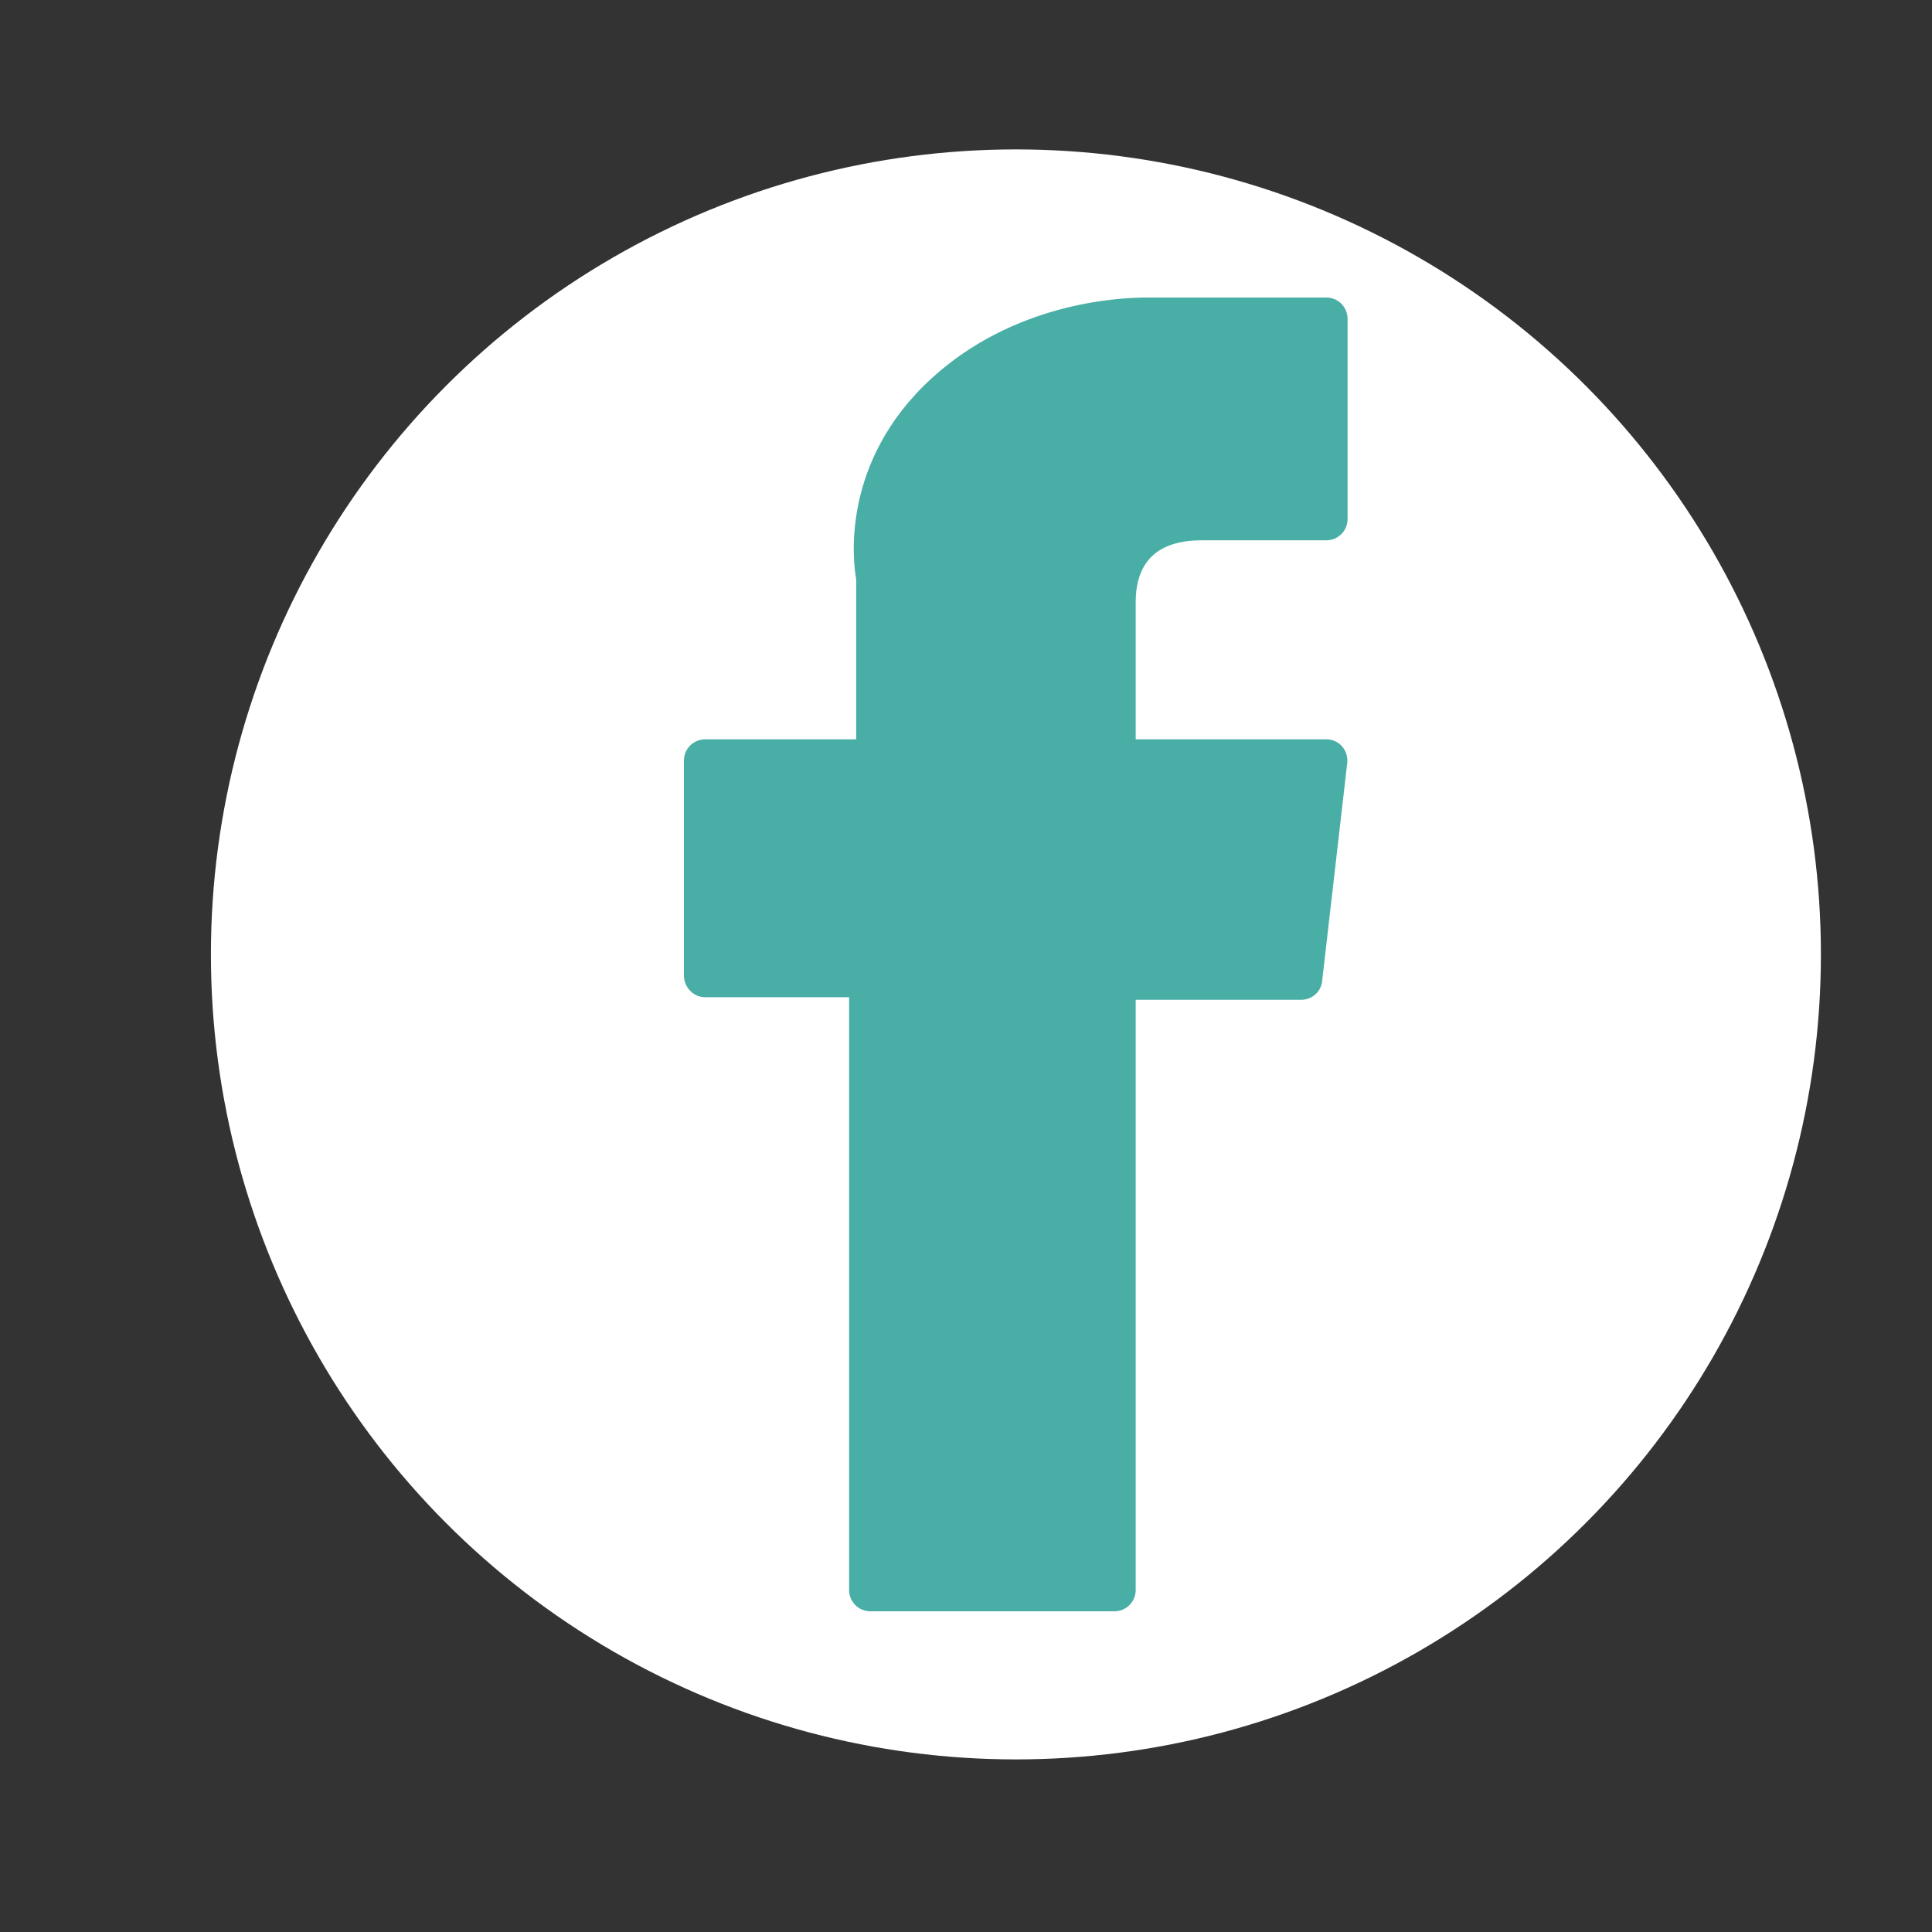 <?xml version="1.0" encoding="utf-8"?>
<!-- Generator: Adobe Illustrator 25.4.1, SVG Export Plug-In . SVG Version: 6.00 Build 0)  -->
<svg version="1.1" id="Layer_1" xmlns="http://www.w3.org/2000/svg" xmlns:xlink="http://www.w3.org/1999/xlink" x="0px" y="0px"
	 viewBox="0 0 60 60" style="enable-background:new 0 0 60 60;" xml:space="preserve">
<rect x="0" y="0" width="60" height="60" fill="#333333" stroke="none"/>
<style type="text/css">
	.st0{fill:#FFFFFF;}
	.st1{fill:#49AEA6;}
</style>
<g>
	<circle class="st0" cx="31.55" cy="29.64" r="25"/>
</g>
<g id="XMLID_834_">
	<path id="XMLID_835_" class="st1" d="M21.9,30.97h4.47v18.41c0,0.36,0.29,0.66,0.66,0.66h7.58c0.36,0,0.66-0.29,0.66-0.66V31.05
		h5.14c0.33,0,0.62-0.25,0.65-0.58l0.78-6.78c0.02-0.19-0.04-0.37-0.16-0.51c-0.12-0.14-0.3-0.22-0.49-0.22h-5.92v-4.25
		c0-1.28,0.69-1.93,2.05-1.93c0.19,0,3.87,0,3.87,0c0.36,0,0.66-0.29,0.66-0.66V9.9c0-0.36-0.29-0.66-0.66-0.66h-5.34
		c-0.04,0-0.12,0-0.24,0c-0.93,0-4.14,0.18-6.69,2.52c-2.82,2.59-2.43,5.69-2.33,6.23v4.97H21.9c-0.36,0-0.66,0.29-0.66,0.66v6.69
		C21.25,30.67,21.54,30.97,21.9,30.97z"/>
</g>
</svg>
